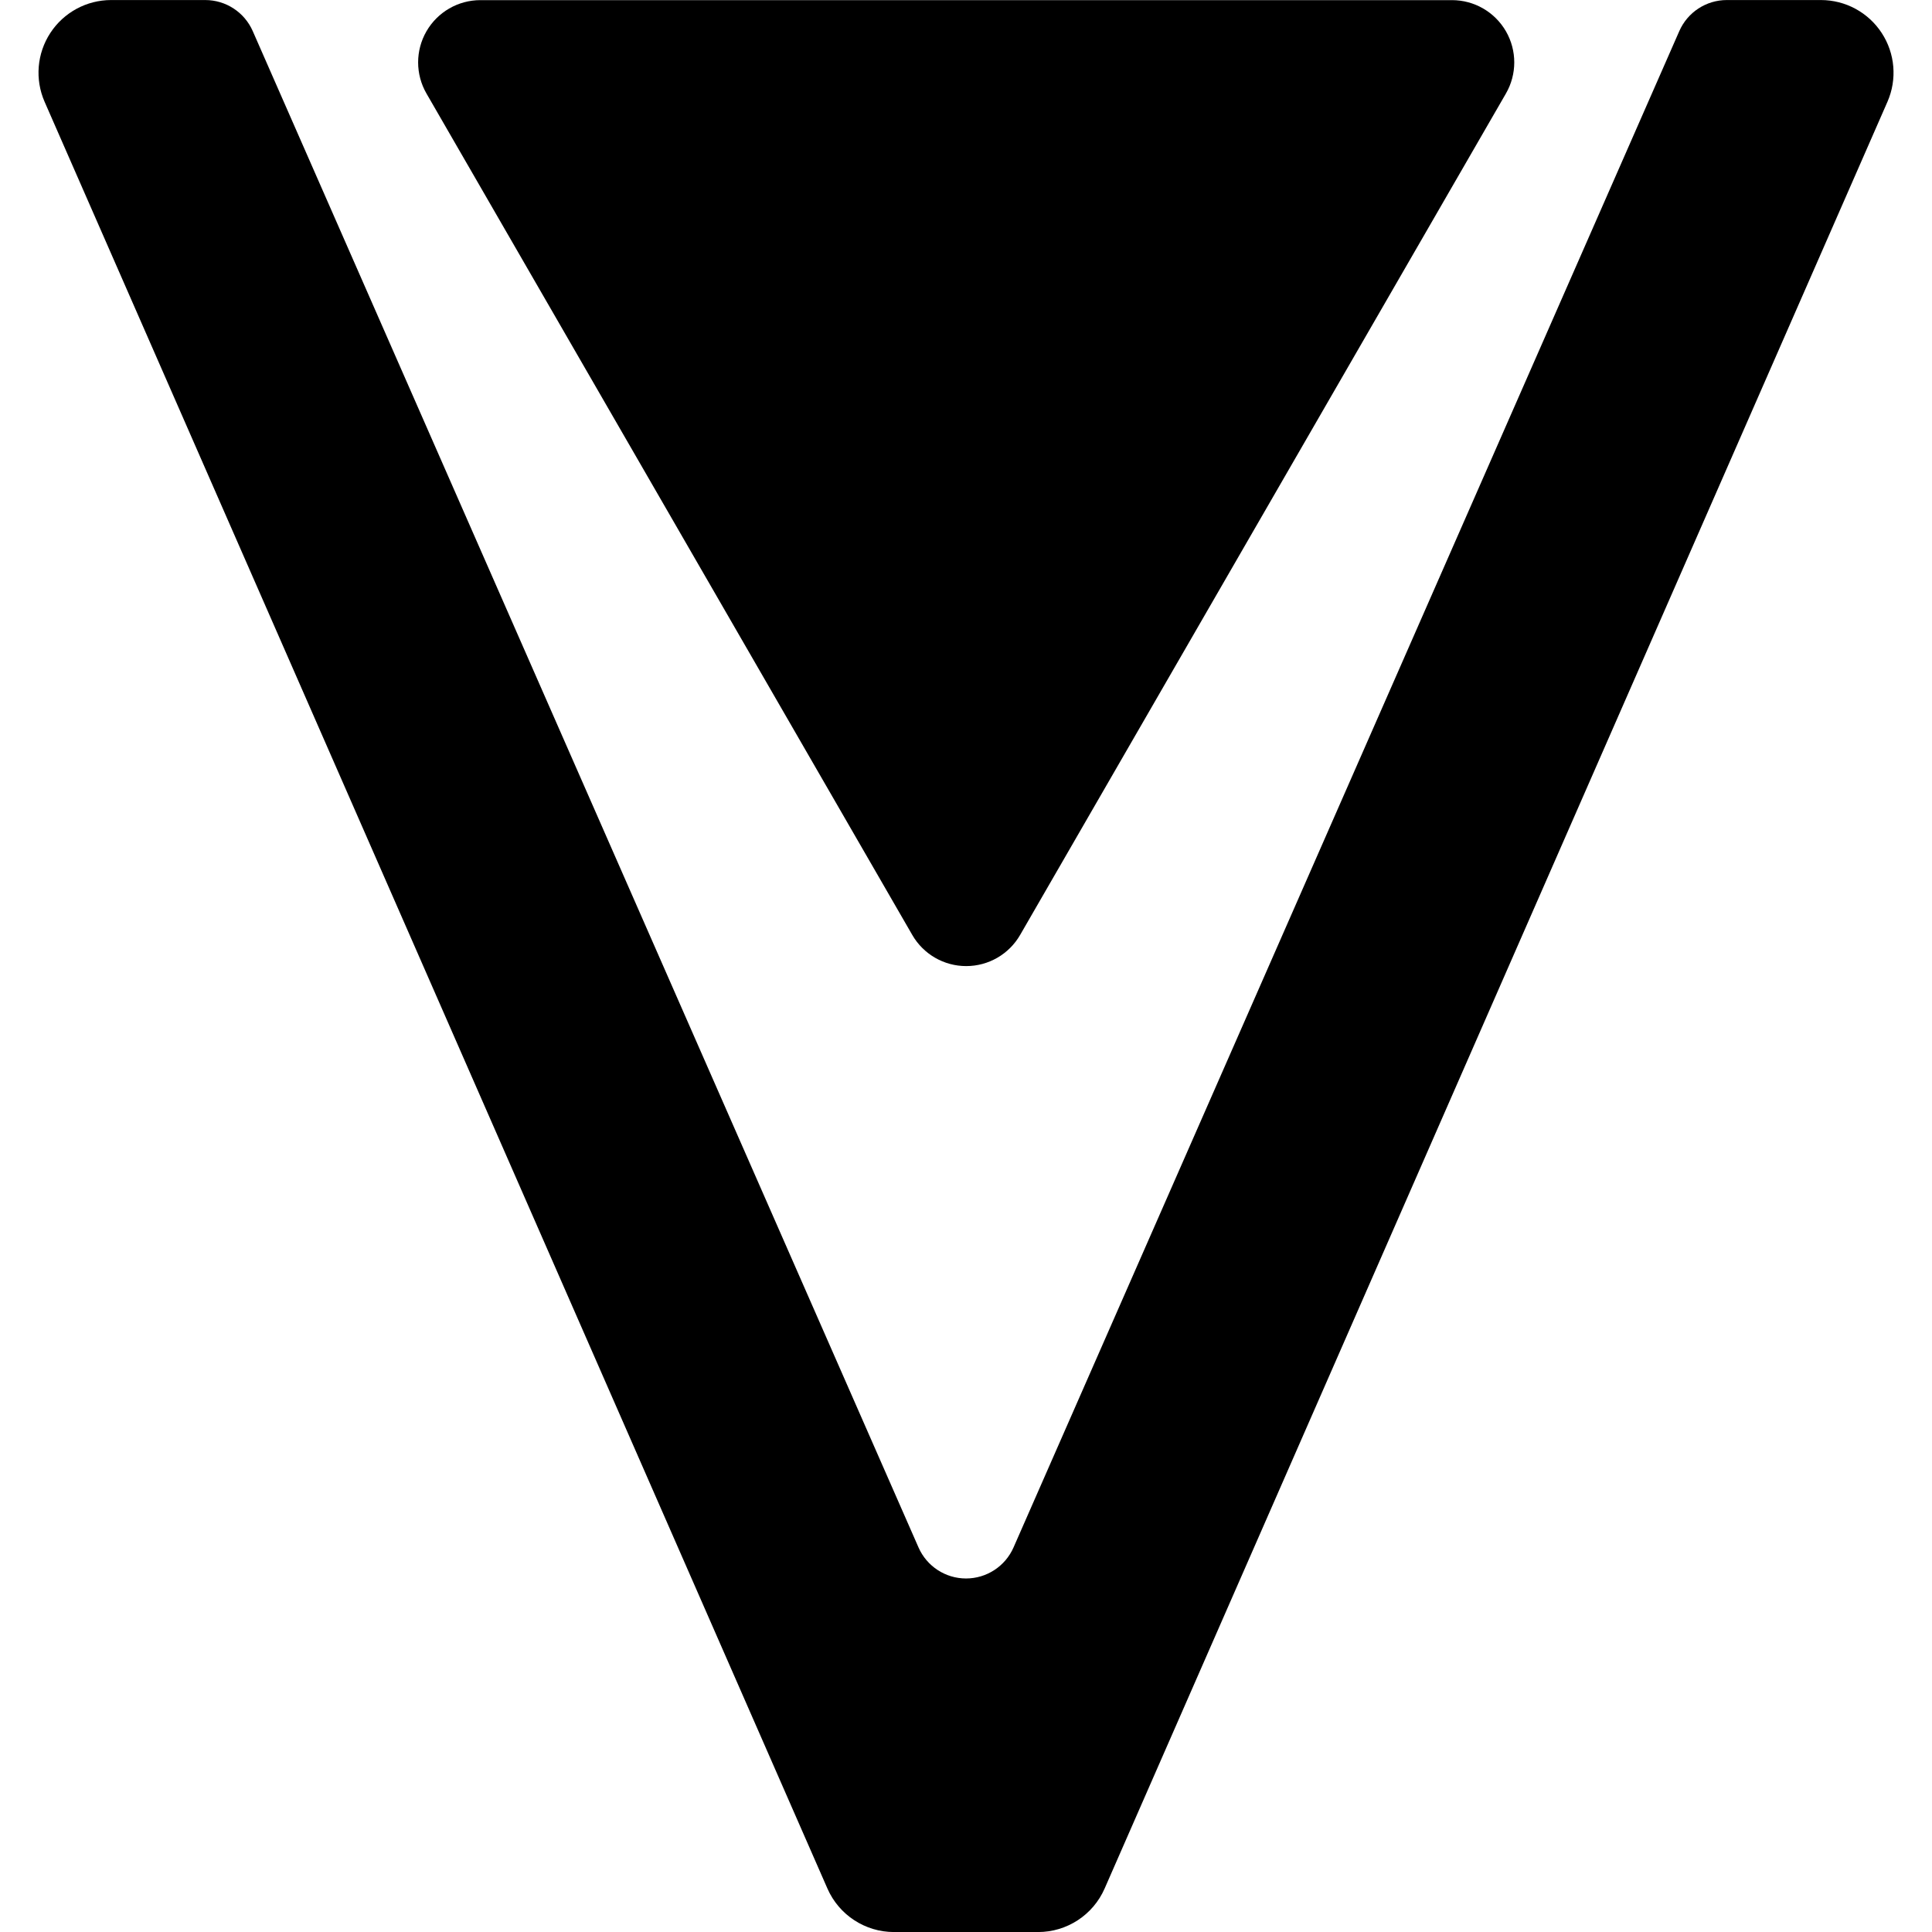 <?xml version="1.0" encoding="UTF-8" standalone="no"?>
<!DOCTYPE svg PUBLIC "-//W3C//DTD SVG 1.1//EN" "http://www.w3.org/Graphics/SVG/1.1/DTD/svg11.dtd">
<svg width="100%" height="100%" viewBox="0 0 256 256" version="1.1" xmlns="http://www.w3.org/2000/svg" xmlns:xlink="http://www.w3.org/1999/xlink" xml:space="preserve" xmlns:serif="http://www.serif.com/" style="fill-rule:evenodd;clip-rule:evenodd;stroke-linejoin:round;stroke-miterlimit:2;">
    <g id="Logo" transform="matrix(2.75,0,0,2.75,-223.997,-223.996)">
        <g id="Shape">
            <g id="V-Shape" serif:id="V Shape" transform="matrix(1,0,0,1,1.01146e-05,-0.049)">
                <path d="M172.397,86.408C172.871,85.326 172.767,84.078 172.12,83.089C171.474,82.1 170.372,81.504 169.191,81.504L164.658,81.504C163.666,81.504 162.768,82.091 162.369,82.999C158.379,92.086 137.322,140.046 130.289,156.064C129.89,156.972 128.992,157.559 128,157.559C127.008,157.559 126.11,156.972 125.711,156.064C118.678,140.046 97.62,92.086 93.631,82.999C93.232,82.091 92.334,81.504 91.342,81.504L86.809,81.504C85.628,81.504 84.526,82.1 83.879,83.089C83.233,84.078 83.129,85.326 83.603,86.408C91.141,103.614 116.202,160.815 121.322,172.499C121.88,173.772 123.138,174.595 124.528,174.595L131.472,174.595C132.862,174.595 134.12,173.772 134.678,172.499C139.797,160.815 164.859,103.614 172.397,86.408Z"/>
            </g>
            <g id="Diamond" transform="matrix(-1.54,-1.88604e-16,1.88604e-16,-1.54,327.925,209.689)">
                <path d="M128.129,54.017C128.477,53.414 129.12,53.043 129.816,53.043C130.512,53.043 131.155,53.414 131.503,54.017C135.035,60.134 143.171,74.227 146.703,80.344C147.051,80.947 147.051,81.689 146.703,82.292C146.355,82.894 145.712,83.266 145.016,83.266L114.616,83.266C113.92,83.266 113.277,82.894 112.929,82.292C112.581,81.689 112.581,80.947 112.929,80.344C116.461,74.227 124.597,60.134 128.129,54.017Z"/>
            </g>
        </g>
    </g>
</svg>
